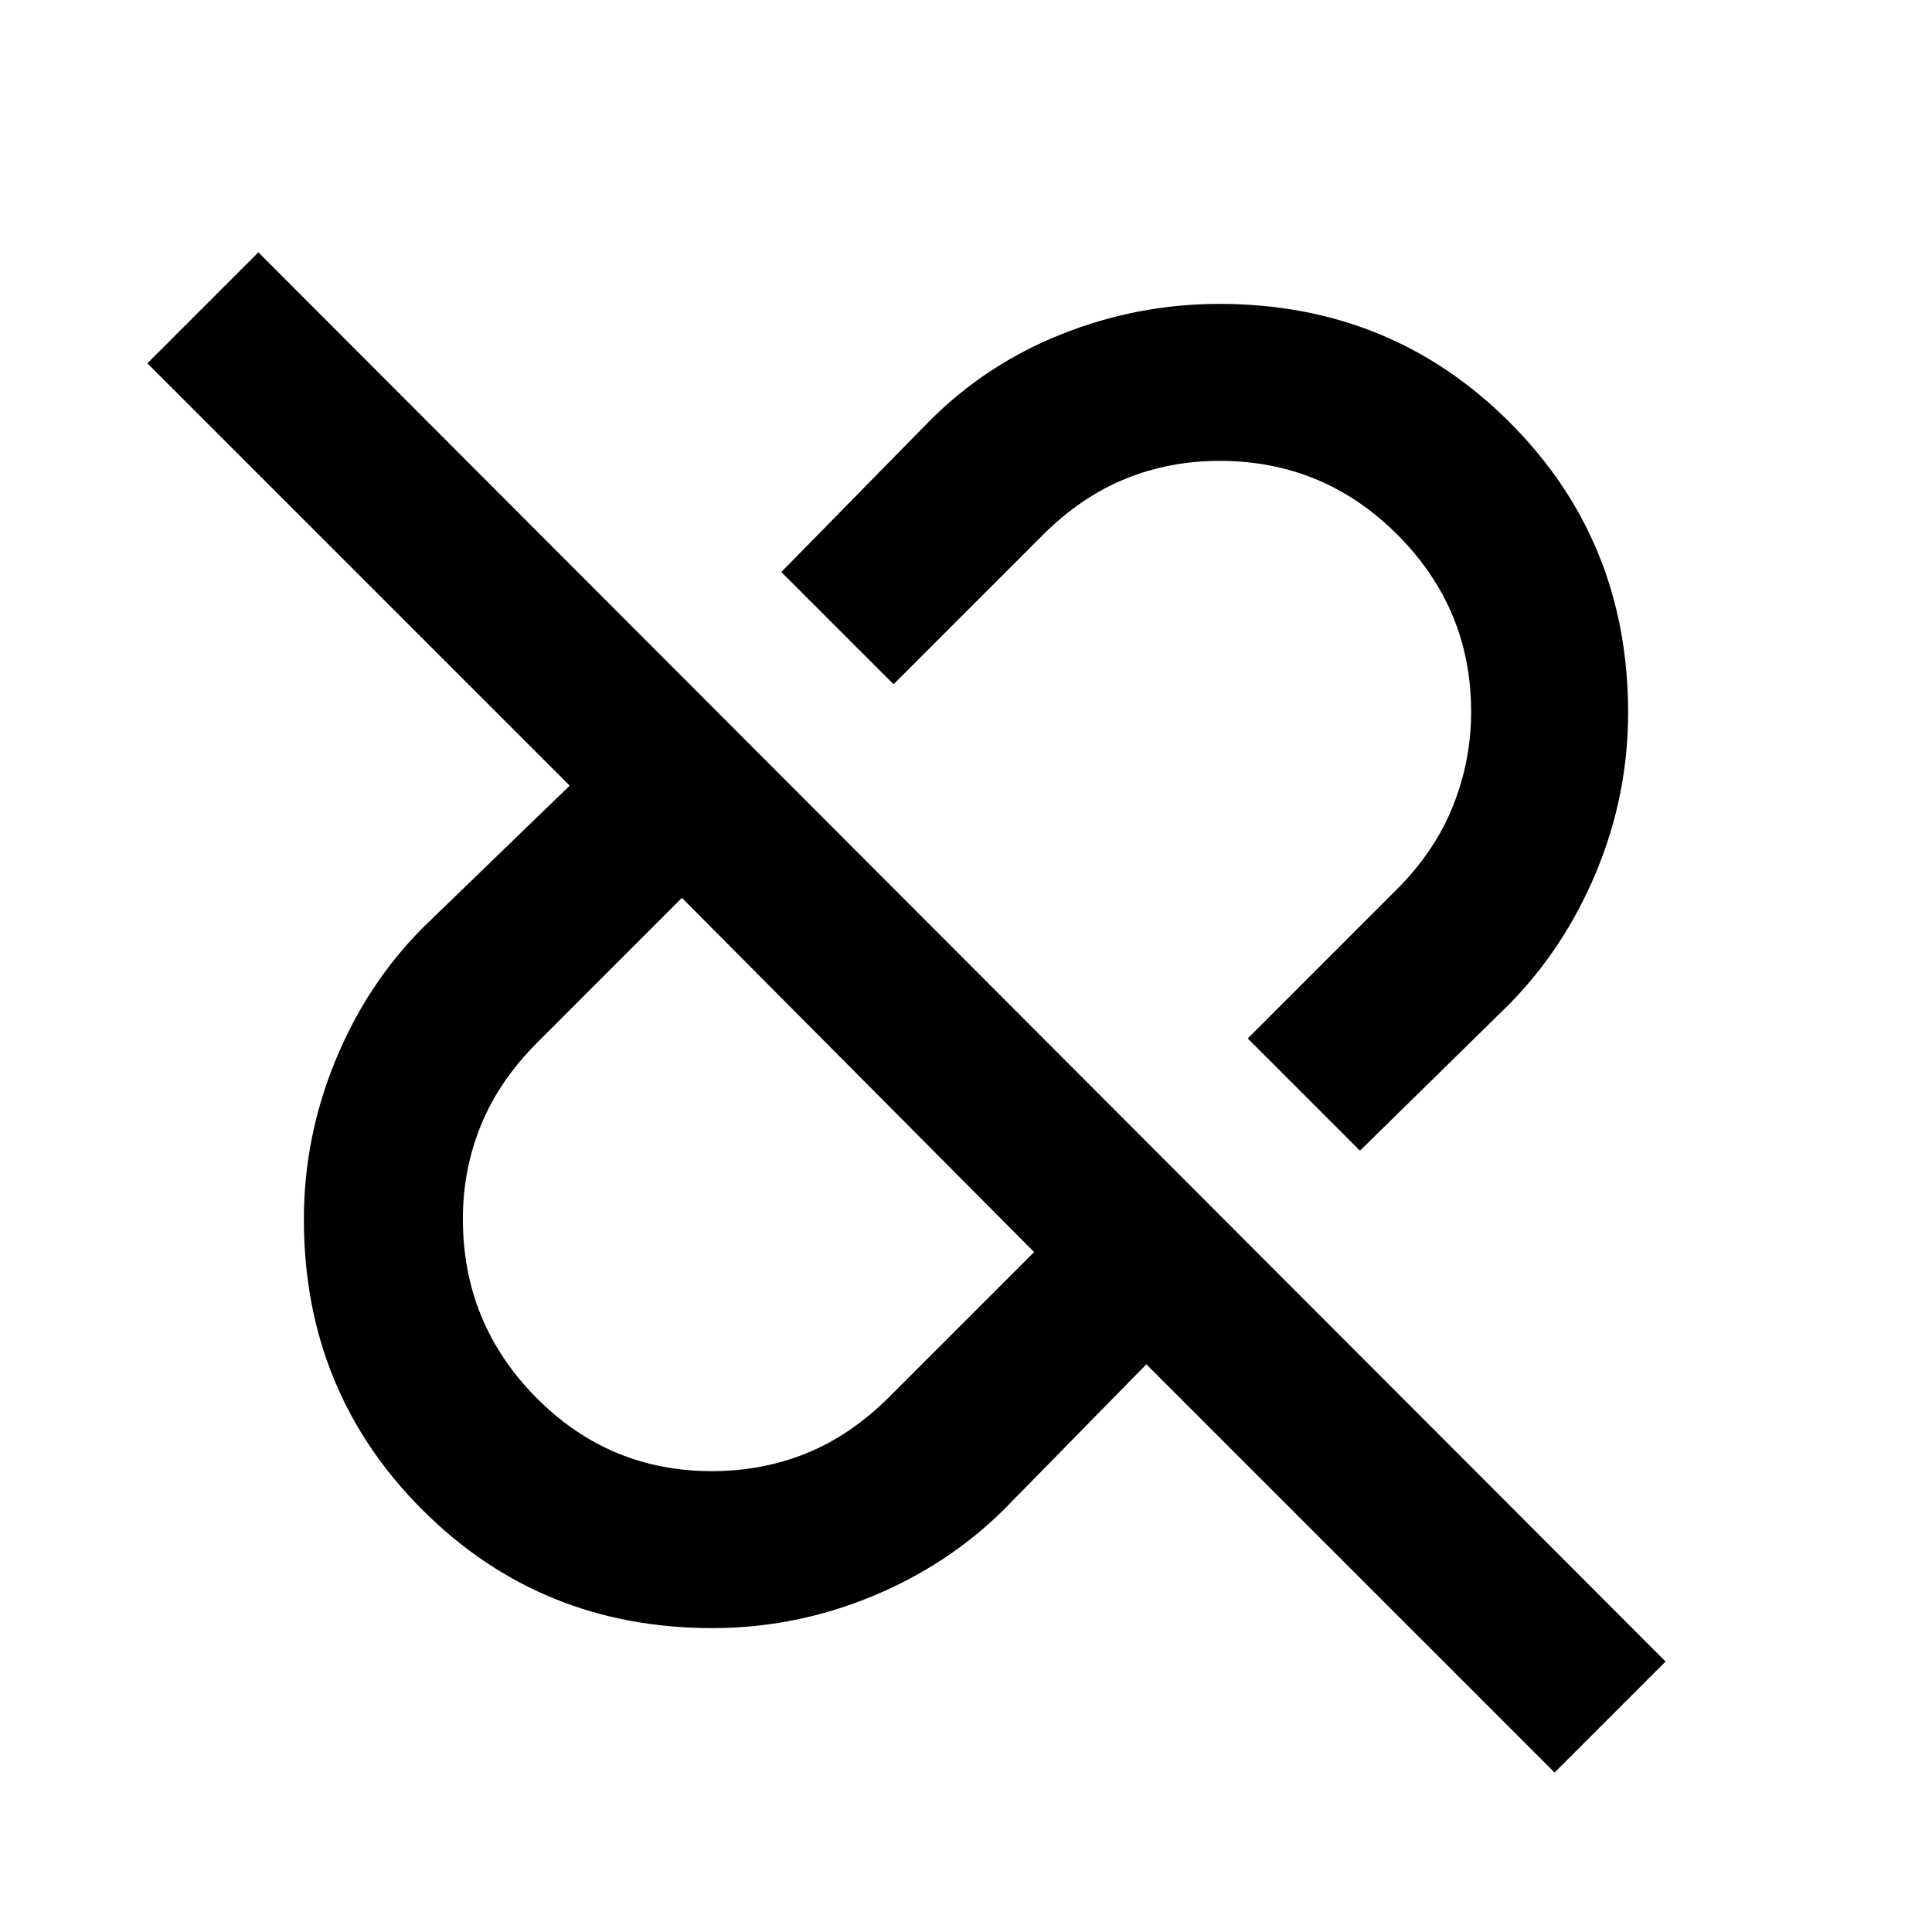 <svg xmlns="http://www.w3.org/2000/svg" height="20" viewBox="0 96 960 960" width="20"><path d="M675.768 667.768 620 612l74-74q19-19 28-41.562 9-22.562 9-46.795 0-51.264-36.638-87.953Q657.724 325 606 325q-25 0-47 9t-41 28l-74 74-55.768-55.768 72.615-74q28.331-28.862 66.285-44.046 37.954-15.185 78.805-15.185 85.334 0 144.198 58.848 58.864 58.849 58.864 144.224 0 40.871-15.685 78.81-15.684 37.939-43.546 66.27l-74 72.615ZM353.667 827Q379 827 401 818t41-28l71.847-71.847-175-176L267 614q-19 19-28 41.072-9 22.073-9 46.595 0 51.862 36.247 88.597Q302.494 827 353.667 827Zm418.794 149.767L569.615 773.921l-70.462 71.847q-27.947 27.862-66.063 43.546-38.116 15.685-79.145 15.685-85.322 0-144.133-58.848-58.811-58.849-58.811-144.224 0-40.871 15.685-79.002 15.684-38.131 43.546-66.078l72.847-70.462L73.233 276.539l55.153-55.153 699.228 700.228-55.153 55.153ZM425.847 630.153ZM532 524Z"/></svg>
